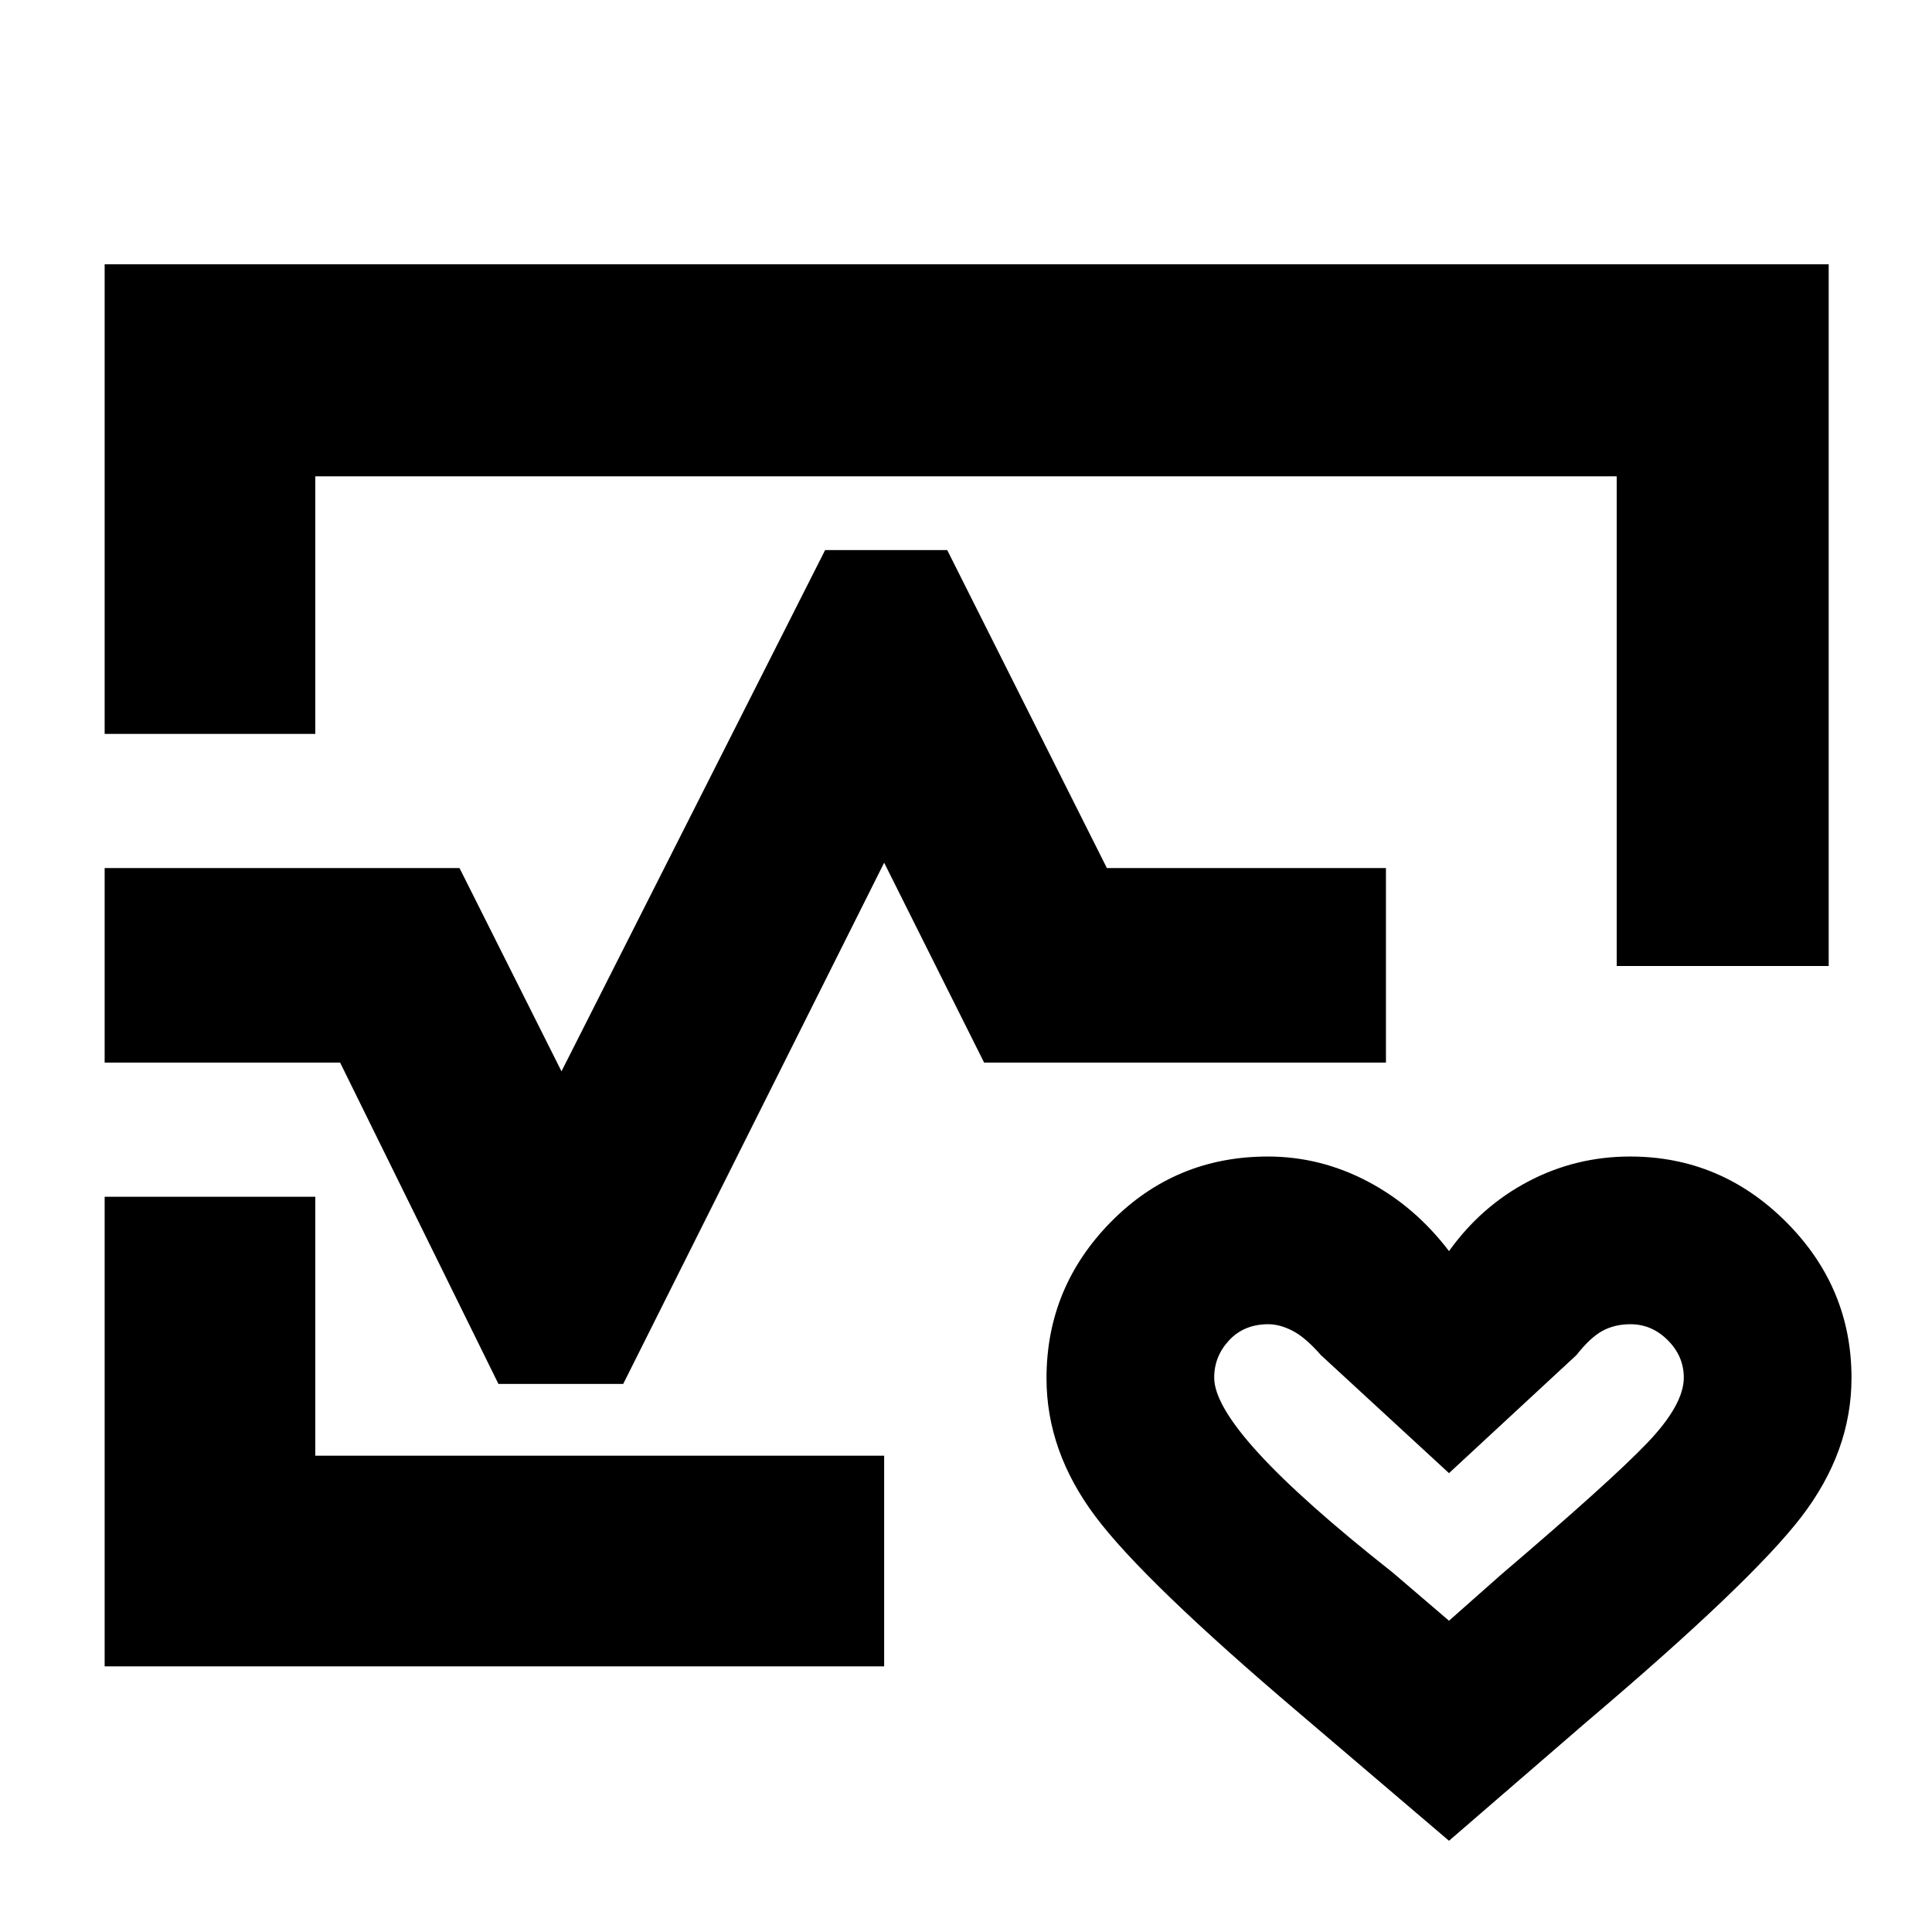 <svg xmlns="http://www.w3.org/2000/svg" height="40" viewBox="0 -960 960 960" width="40"><path d="M480-480ZM52-595.33v-233.34h856.67V-480H803.33v-243.33H156.67v128H52ZM52-132v-233.33h104.67v128.66h282.66V-132H52Zm668 86.67-74.33-63.34q-77.34-65.66-101.5-97.98Q520-238.97 520-275.13q0-45.2 32-77.7t78-32.5q26 0 49.5 12.33t40.5 34.67q16-22.34 39.5-34.67 23.5-12.33 50.5-12.33 45 0 77.5 32.5t32.5 77.5q0 36.66-25 69.16t-106.33 101.5L720-45.33Zm0-109.34 26-23Q800.33-224 818.5-243t18.17-32.48q0-10.61-7.95-18.57-7.95-7.95-18.54-7.95-7.91 0-13.98 3.33-6.07 3.34-12.87 12L720-228l-63.67-58.67q-7.57-8.66-13.93-12-6.37-3.33-12.2-3.33-11.98 0-19.42 7.95-7.45 7.96-7.45 18.57 0 13.48 21.95 37.5 21.95 24.03 66.7 59.33L720-154.67ZM52-432v-96.67h176.33l50.67 101 131-259h60.67l79.33 158h138.67V-432H489l-49.67-99.33-129.66 259h-62L169-432H52Zm668 203.33Z"/></svg>